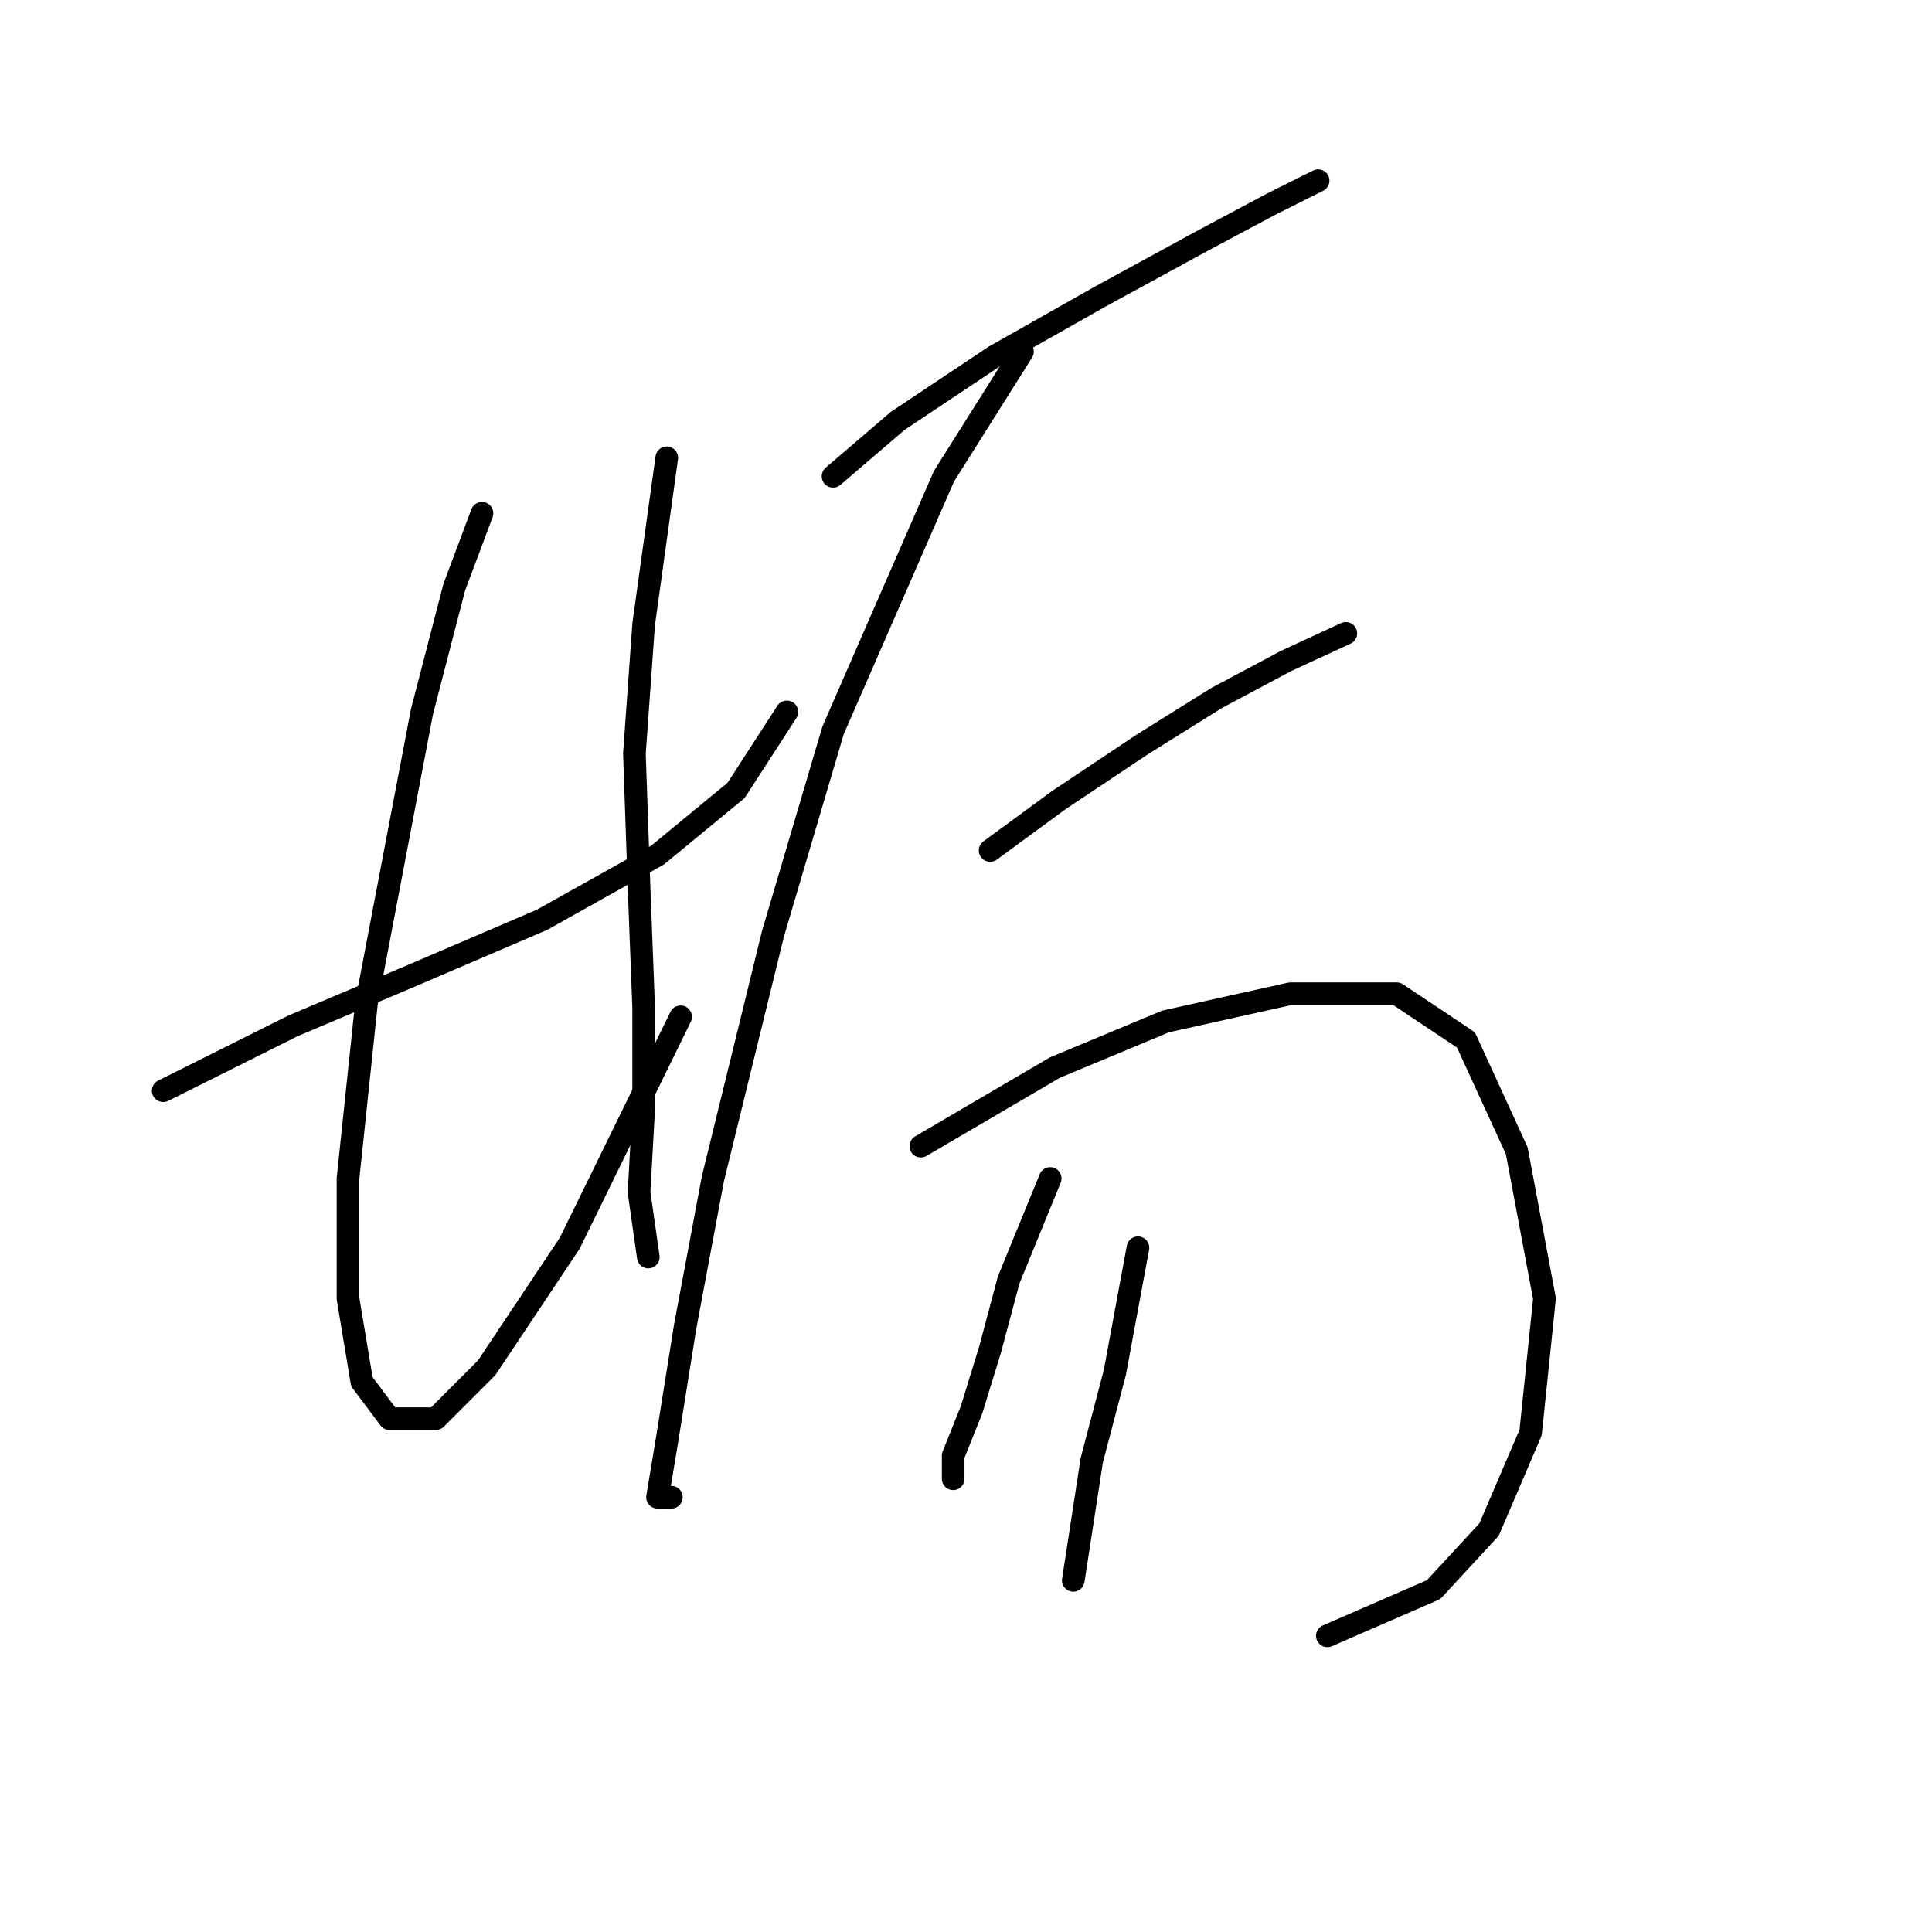 <?xml version="1.0" standalone="no"?>
    <svg width="256" height="256" xmlns="http://www.w3.org/2000/svg" version="1.1">
    <polyline stroke="black" stroke-width="3" stroke-linecap="round" fill="transparent" stroke-linejoin="round" points="21.629 144.524 38.768 135.955 54.683 129.222 71.822 121.876 87.125 113.307 97.531 104.737 104.264 94.331 104.264 94.331 " />
        <polyline stroke="black" stroke-width="3" stroke-linecap="round" fill="transparent" stroke-linejoin="round" points="63.865 68.01 60.192 77.804 55.907 94.331 48.562 132.894 46.113 156.155 46.113 172.07 47.95 183.088 51.622 187.985 57.744 187.985 64.477 181.251 75.495 164.724 90.186 134.731 90.186 134.731 " />
        <polyline stroke="black" stroke-width="3" stroke-linecap="round" fill="transparent" stroke-linejoin="round" points="88.349 60.665 85.289 82.701 84.064 99.84 84.677 117.591 85.289 133.506 85.289 146.973 84.677 157.991 85.901 166.561 85.901 166.561 " />
        <polyline stroke="black" stroke-width="3" stroke-linecap="round" fill="transparent" stroke-linejoin="round" points="110.385 63.113 118.955 55.768 131.809 47.198 145.888 39.241 159.354 31.896 168.536 26.999 174.657 23.938 174.657 23.938 " />
        <polyline stroke="black" stroke-width="3" stroke-linecap="round" fill="transparent" stroke-linejoin="round" points="135.482 46.586 125.076 63.113 110.385 96.78 102.428 123.713 94.47 156.155 90.798 175.742 88.349 191.045 87.125 198.39 88.961 198.39 88.961 198.39 " />
        <polyline stroke="black" stroke-width="3" stroke-linecap="round" fill="transparent" stroke-linejoin="round" points="131.197 112.695 140.379 105.961 151.397 98.616 161.191 92.495 170.372 87.598 178.33 83.925 178.33 83.925 " />
        <polyline stroke="black" stroke-width="3" stroke-linecap="round" fill="transparent" stroke-linejoin="round" points="122.015 151.87 139.767 141.464 154.457 135.343 170.984 131.67 185.063 131.67 194.245 137.791 200.978 152.482 204.651 172.07 202.814 189.821 197.305 202.675 189.96 210.633 175.881 216.754 175.881 216.754 " />
        <polyline stroke="black" stroke-width="3" stroke-linecap="round" fill="transparent" stroke-linejoin="round" points="139.155 156.155 133.646 169.621 131.197 178.803 128.749 186.76 126.3 192.881 126.3 195.942 126.3 195.942 " />
        <polyline stroke="black" stroke-width="3" stroke-linecap="round" fill="transparent" stroke-linejoin="round" points="150.785 165.336 147.724 181.863 144.664 193.494 142.215 209.408 142.215 209.408 " />
        </svg>